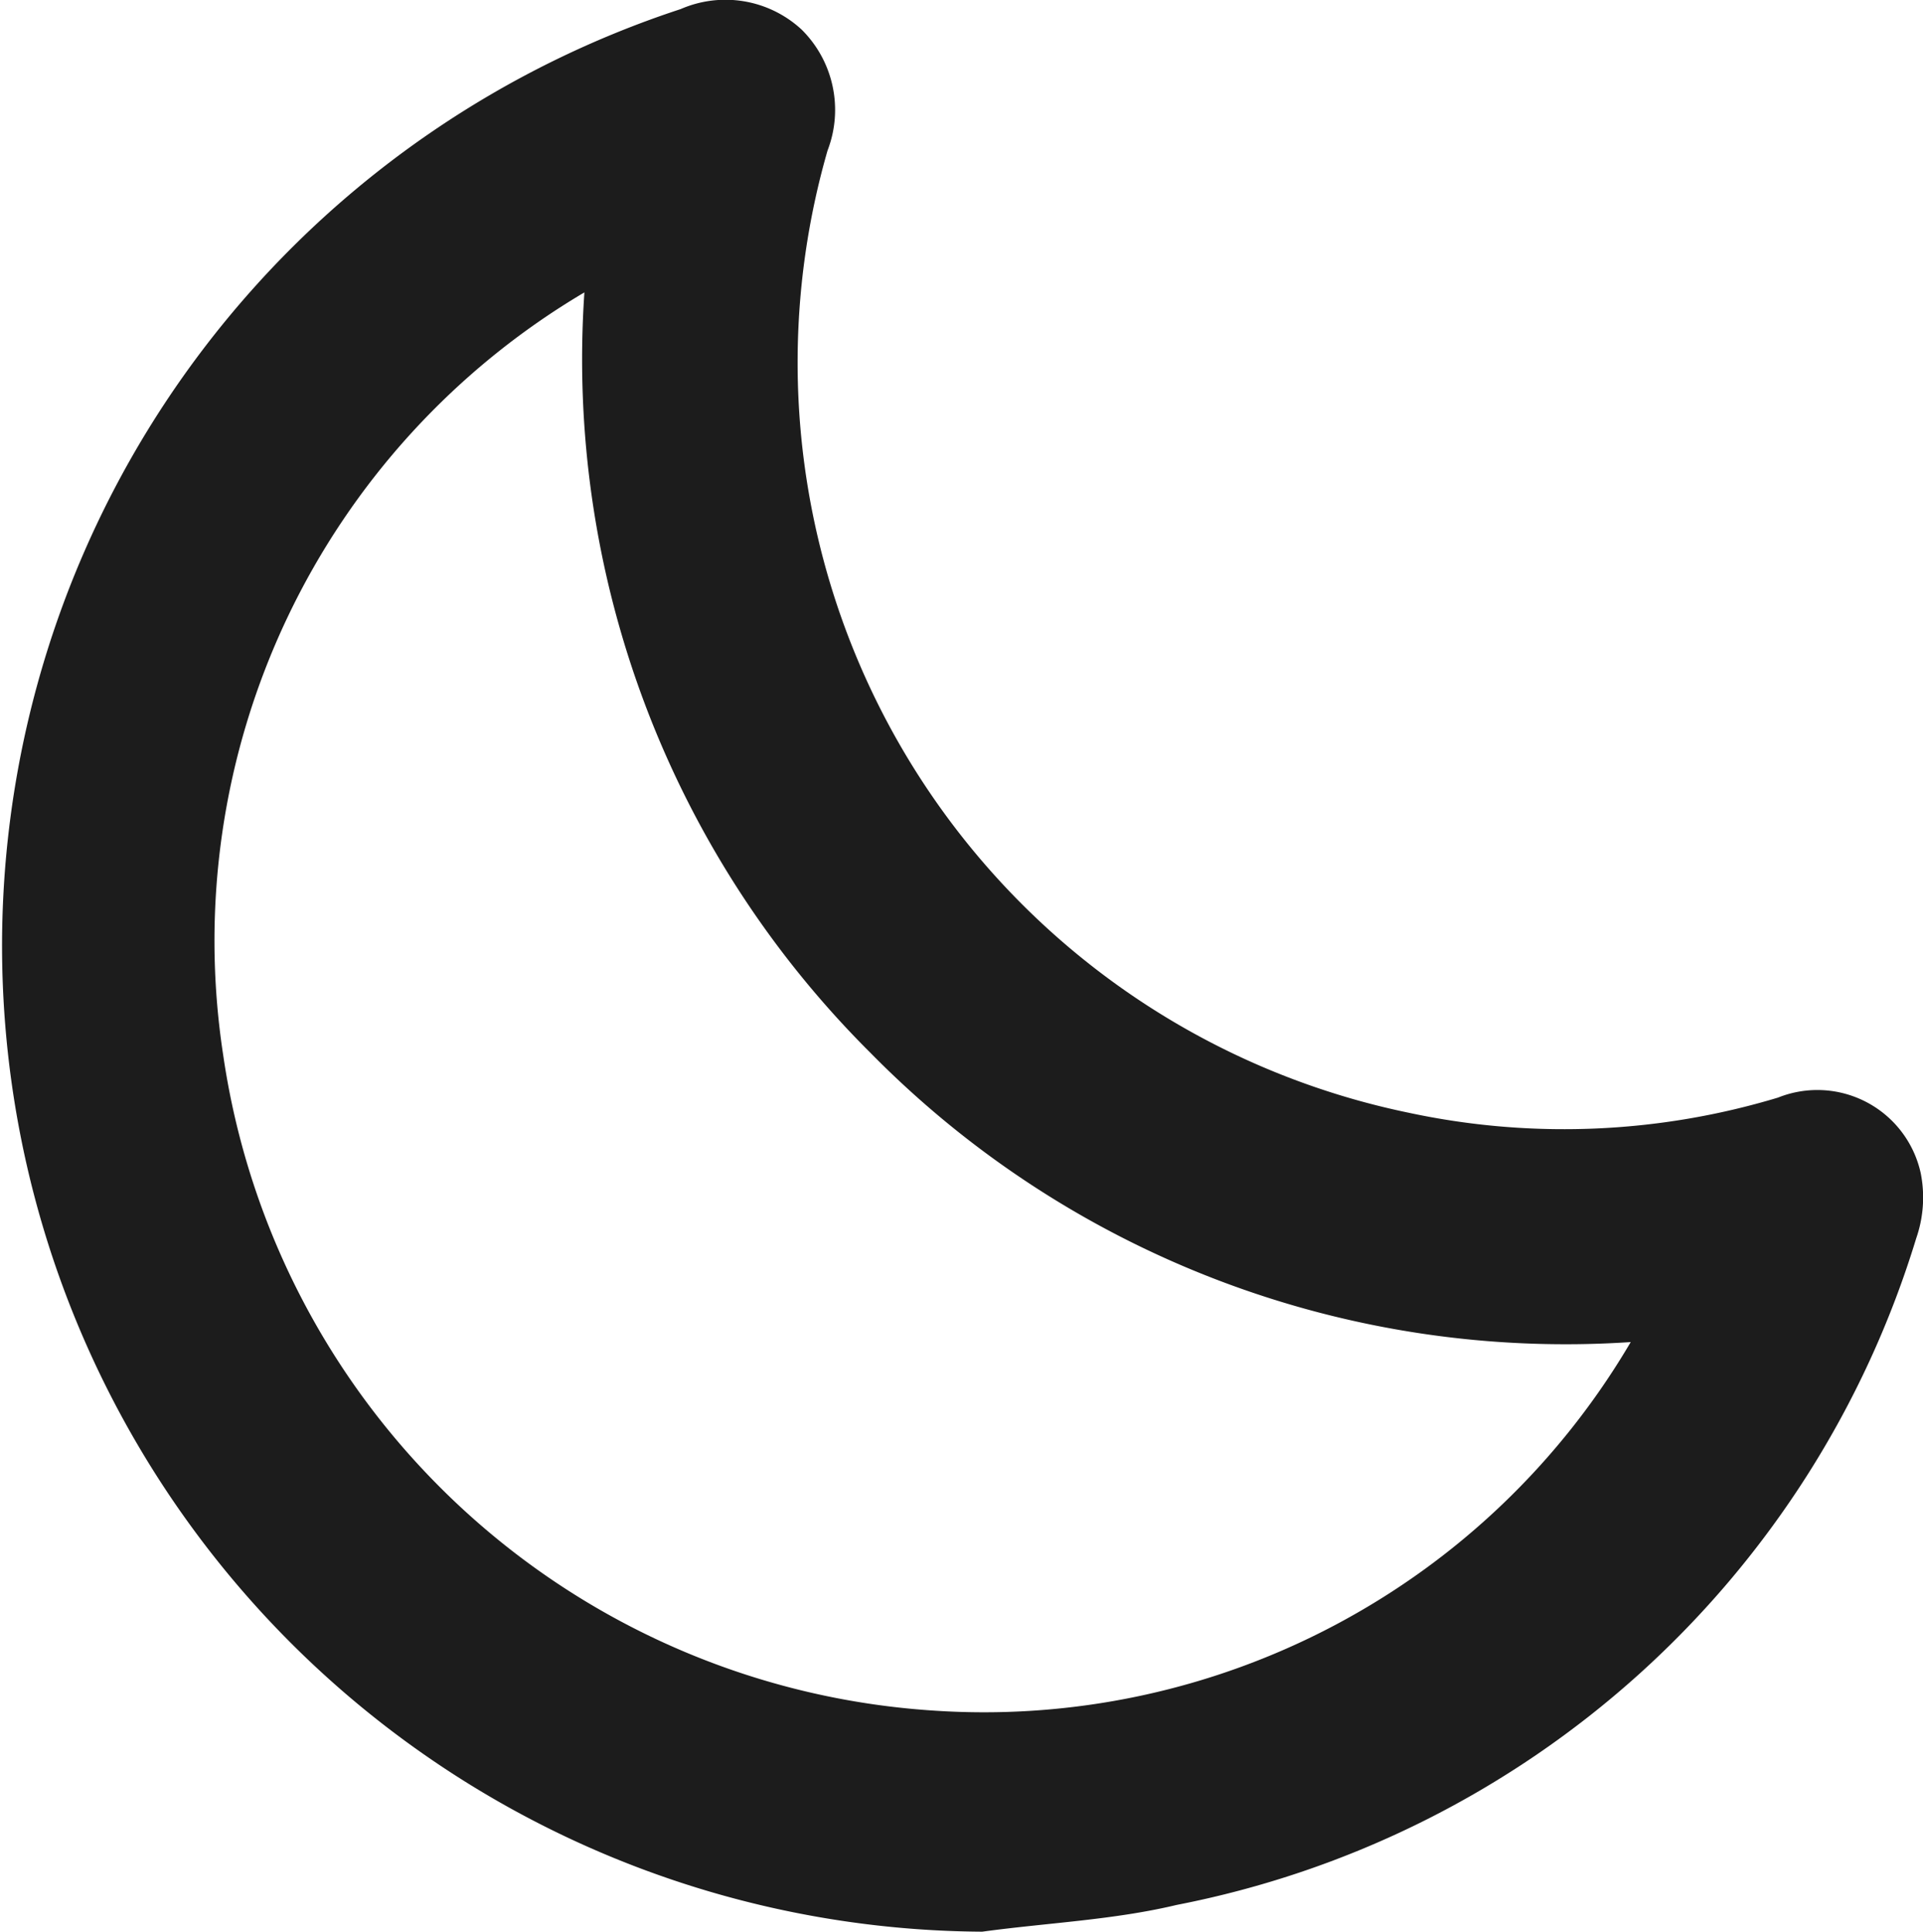 <svg xmlns="http://www.w3.org/2000/svg" width="12.718" height="12.777" viewBox="0 0 12.718 12.777">
  <path id="dark" d="M7.062,13.117A6.521,6.521,0,0,1,5.068.4a.742.742,0,0,1,.8.136.748.748,0,0,1,.171.8A5.067,5.067,0,0,0,9.882,7.7,4.9,4.9,0,0,0,12.325,7.6a.7.7,0,0,1,.944.5.822.822,0,0,1-.03.431A6.389,6.389,0,0,1,8.348,12.94C7.929,13.04,7.493,13.058,7.062,13.117ZM4.431,2.274A4.983,4.983,0,0,0,2.042,7.318a5.078,5.078,0,0,0,4.69,4.336,4.96,4.96,0,0,0,4.619-2.437A6.446,6.446,0,0,1,6.325,7.306,6.471,6.471,0,0,1,4.431,2.274Z" transform="translate(-0.566 -0.34)" fill="#1c1c1c"/>
</svg>
